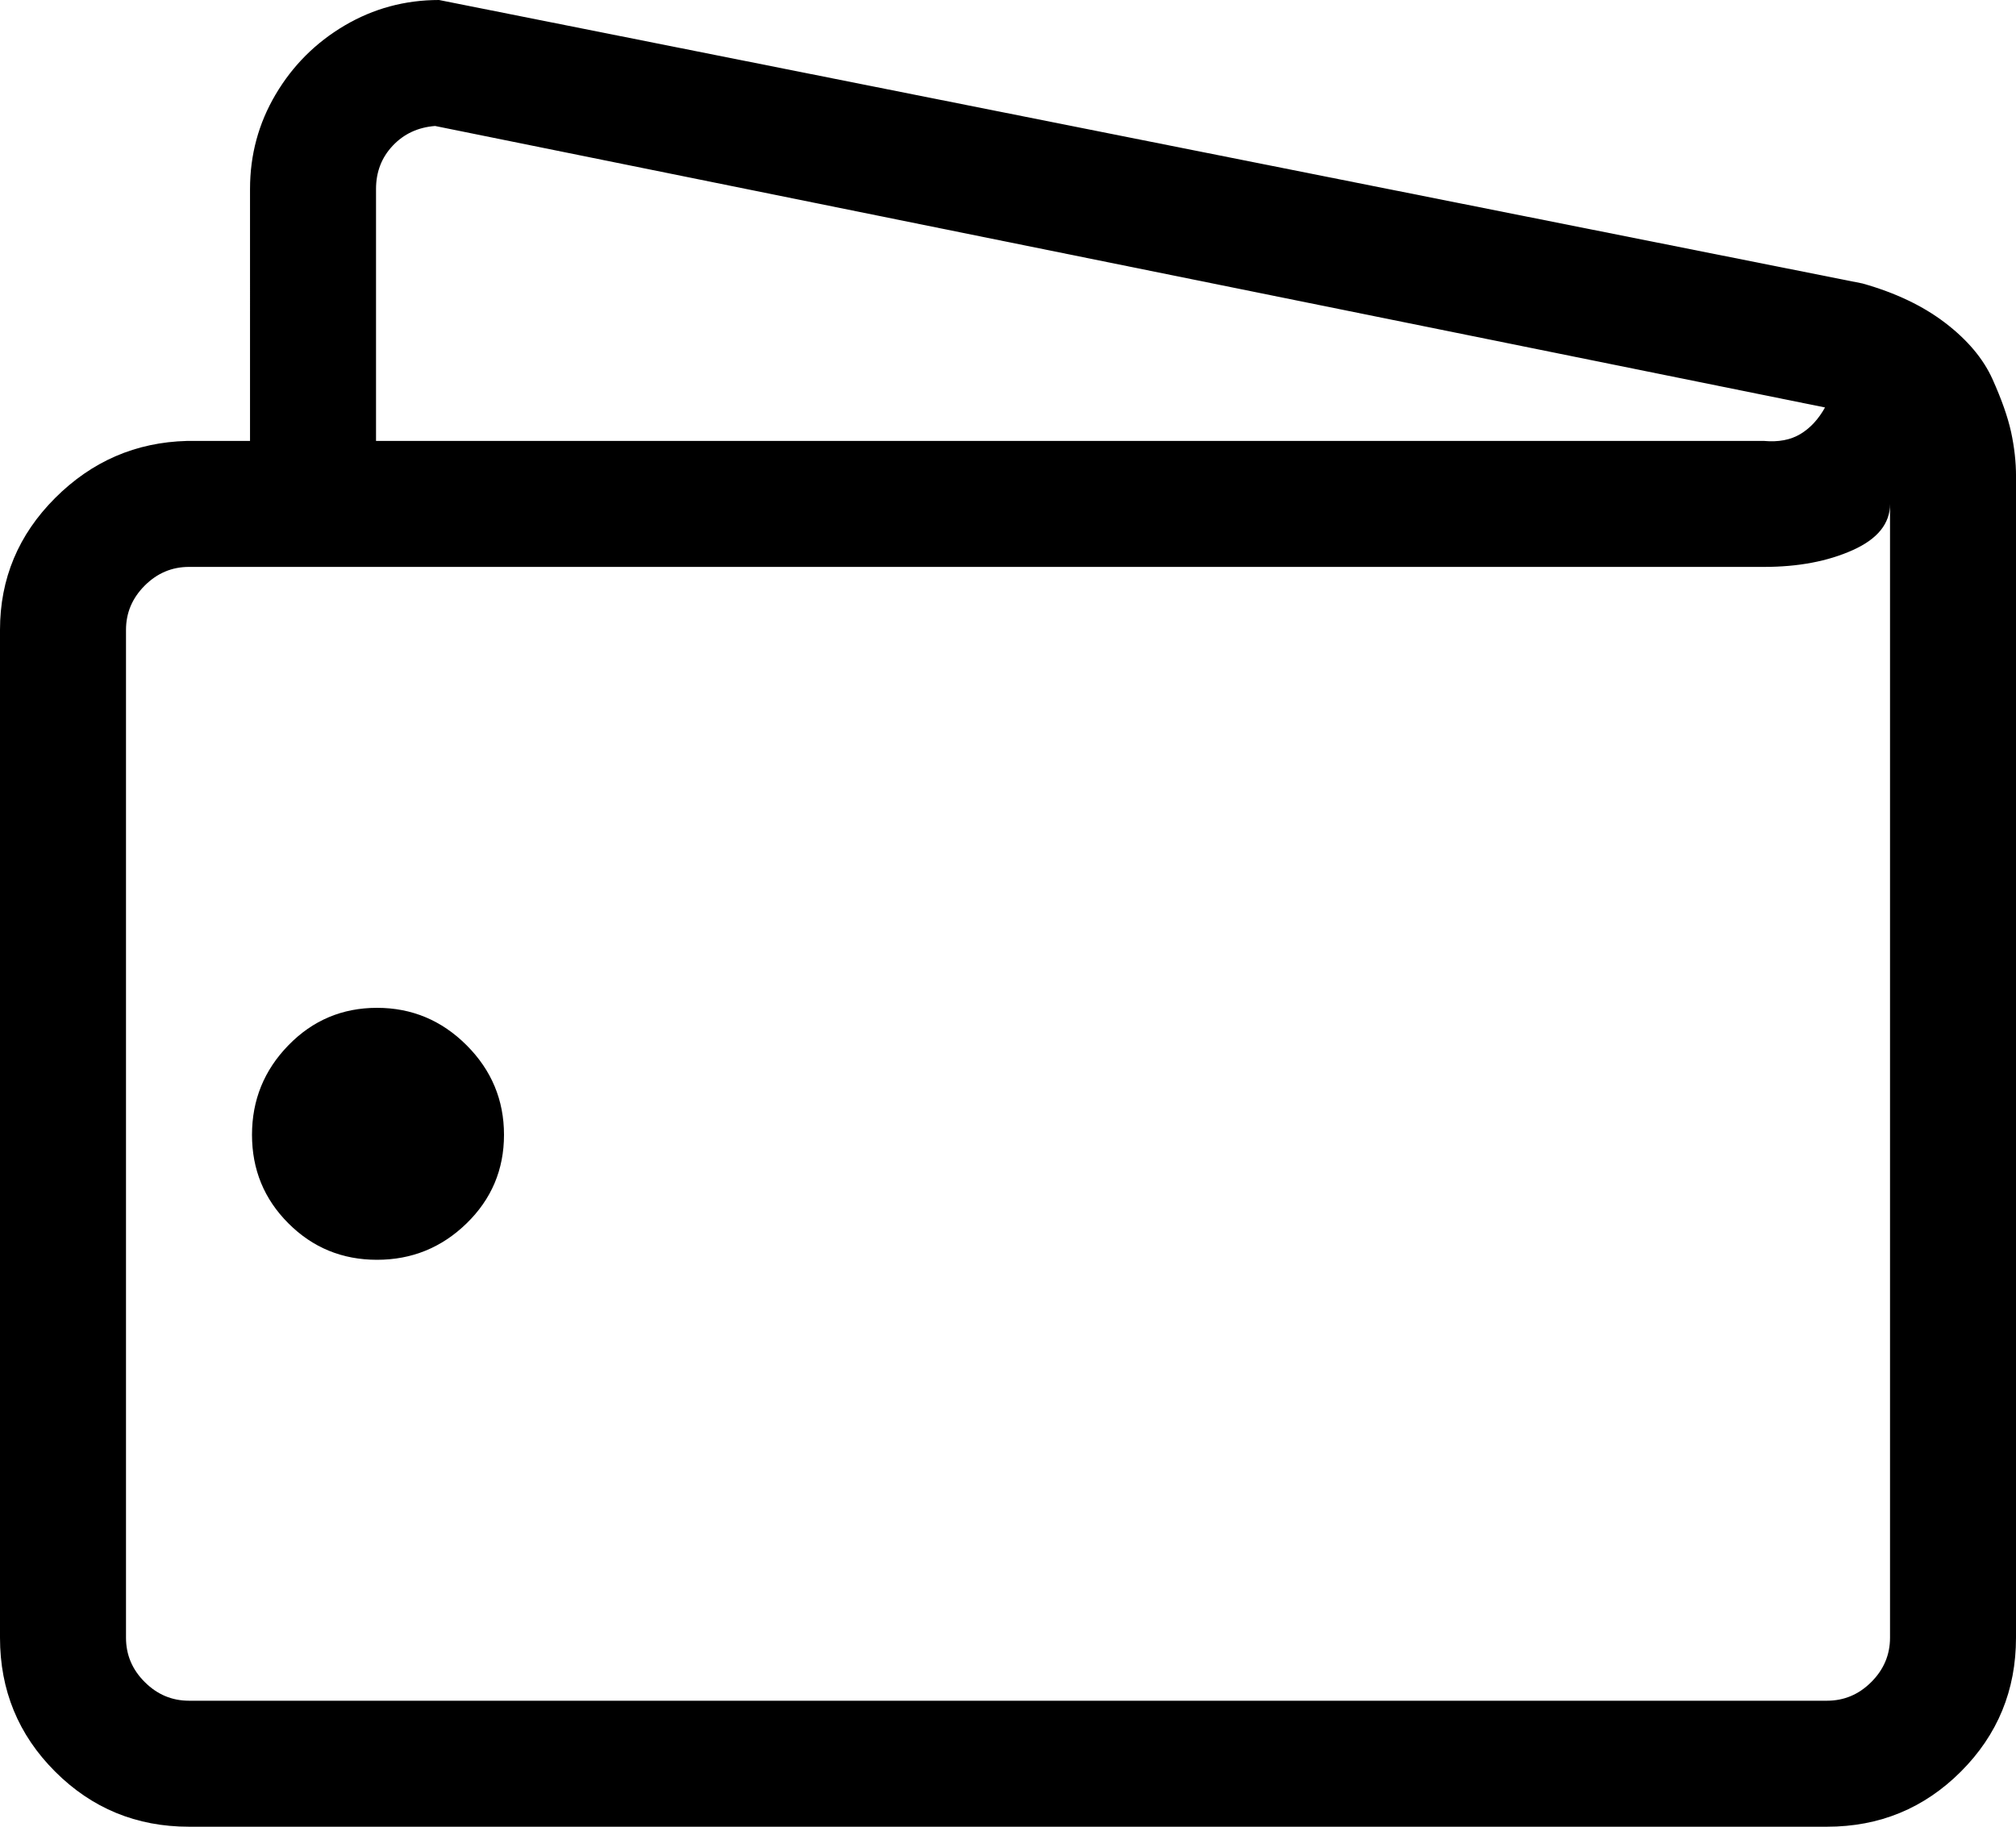 <?xml version="1.0" encoding="iso-8859-1"?>
<!-- Generator: Adobe Illustrator 24.0.1, SVG Export Plug-In . SVG Version: 6.00 Build 0)  -->
<svg version="1.1" id="icon" xmlns="http://www.w3.org/2000/svg" xmlns:xlink="http://www.w3.org/1999/xlink" x="0px" y="0px"
	 viewBox="0 0 95.904 86.914" style="enable-background:new 0 0 95.904 86.914;" xml:space="preserve">
<path d="M95.904,77.922c0,2.498-0.875,4.622-2.622,6.369c-1.749,1.748-3.872,2.623-6.369,2.623H8.991
	c-2.498,0-4.621-0.875-6.369-2.623C0.874,82.544,0,80.42,0,77.922V29.97c0-2.435,0.874-4.526,2.622-6.275
	c1.748-1.748,3.84-2.653,6.275-2.716h2.997V8.991c0-1.623,0.405-3.122,1.217-4.496c0.811-1.373,1.904-2.466,3.278-3.278
	C17.763,0.407,19.261,0,20.885,0l67.714,13.487c1.56,0.438,2.871,1.062,3.934,1.873c1.061,0.812,1.81,1.702,2.248,2.669
	c0.436,0.969,0.733,1.812,0.89,2.529c0.155,0.719,0.234,1.421,0.234,2.107V77.922z M89.911,77.922V23.976
	c0,0.937-0.594,1.671-1.78,2.201c-1.187,0.531-2.592,0.796-4.214,0.796H8.991c-0.812,0-1.514,0.297-2.107,0.89
	c-0.594,0.594-0.89,1.297-0.89,2.107v47.952c0,0.813,0.295,1.515,0.89,2.107c0.593,0.594,1.295,0.89,2.107,0.89h77.923
	c0.811,0,1.513-0.295,2.107-0.89C89.613,79.437,89.911,78.735,89.911,77.922z M23.976,53.993c0,1.655-0.594,3.06-1.779,4.214
	c-1.187,1.156-2.608,1.733-4.262,1.733c-1.655,0-3.06-0.577-4.214-1.733c-1.156-1.154-1.733-2.559-1.733-4.214
	c0-1.654,0.577-3.075,1.733-4.261c1.154-1.186,2.56-1.78,4.214-1.78c1.654,0,3.075,0.594,4.262,1.78
	C23.382,50.918,23.976,52.339,23.976,53.993z M17.888,20.979h66.028c0.686,0.063,1.264-0.047,1.732-0.328s0.857-0.703,1.171-1.264
	L20.698,5.994c-0.813,0.063-1.484,0.375-2.014,0.937c-0.531,0.562-0.796,1.25-0.796,2.061V20.979z"/>
</svg>
